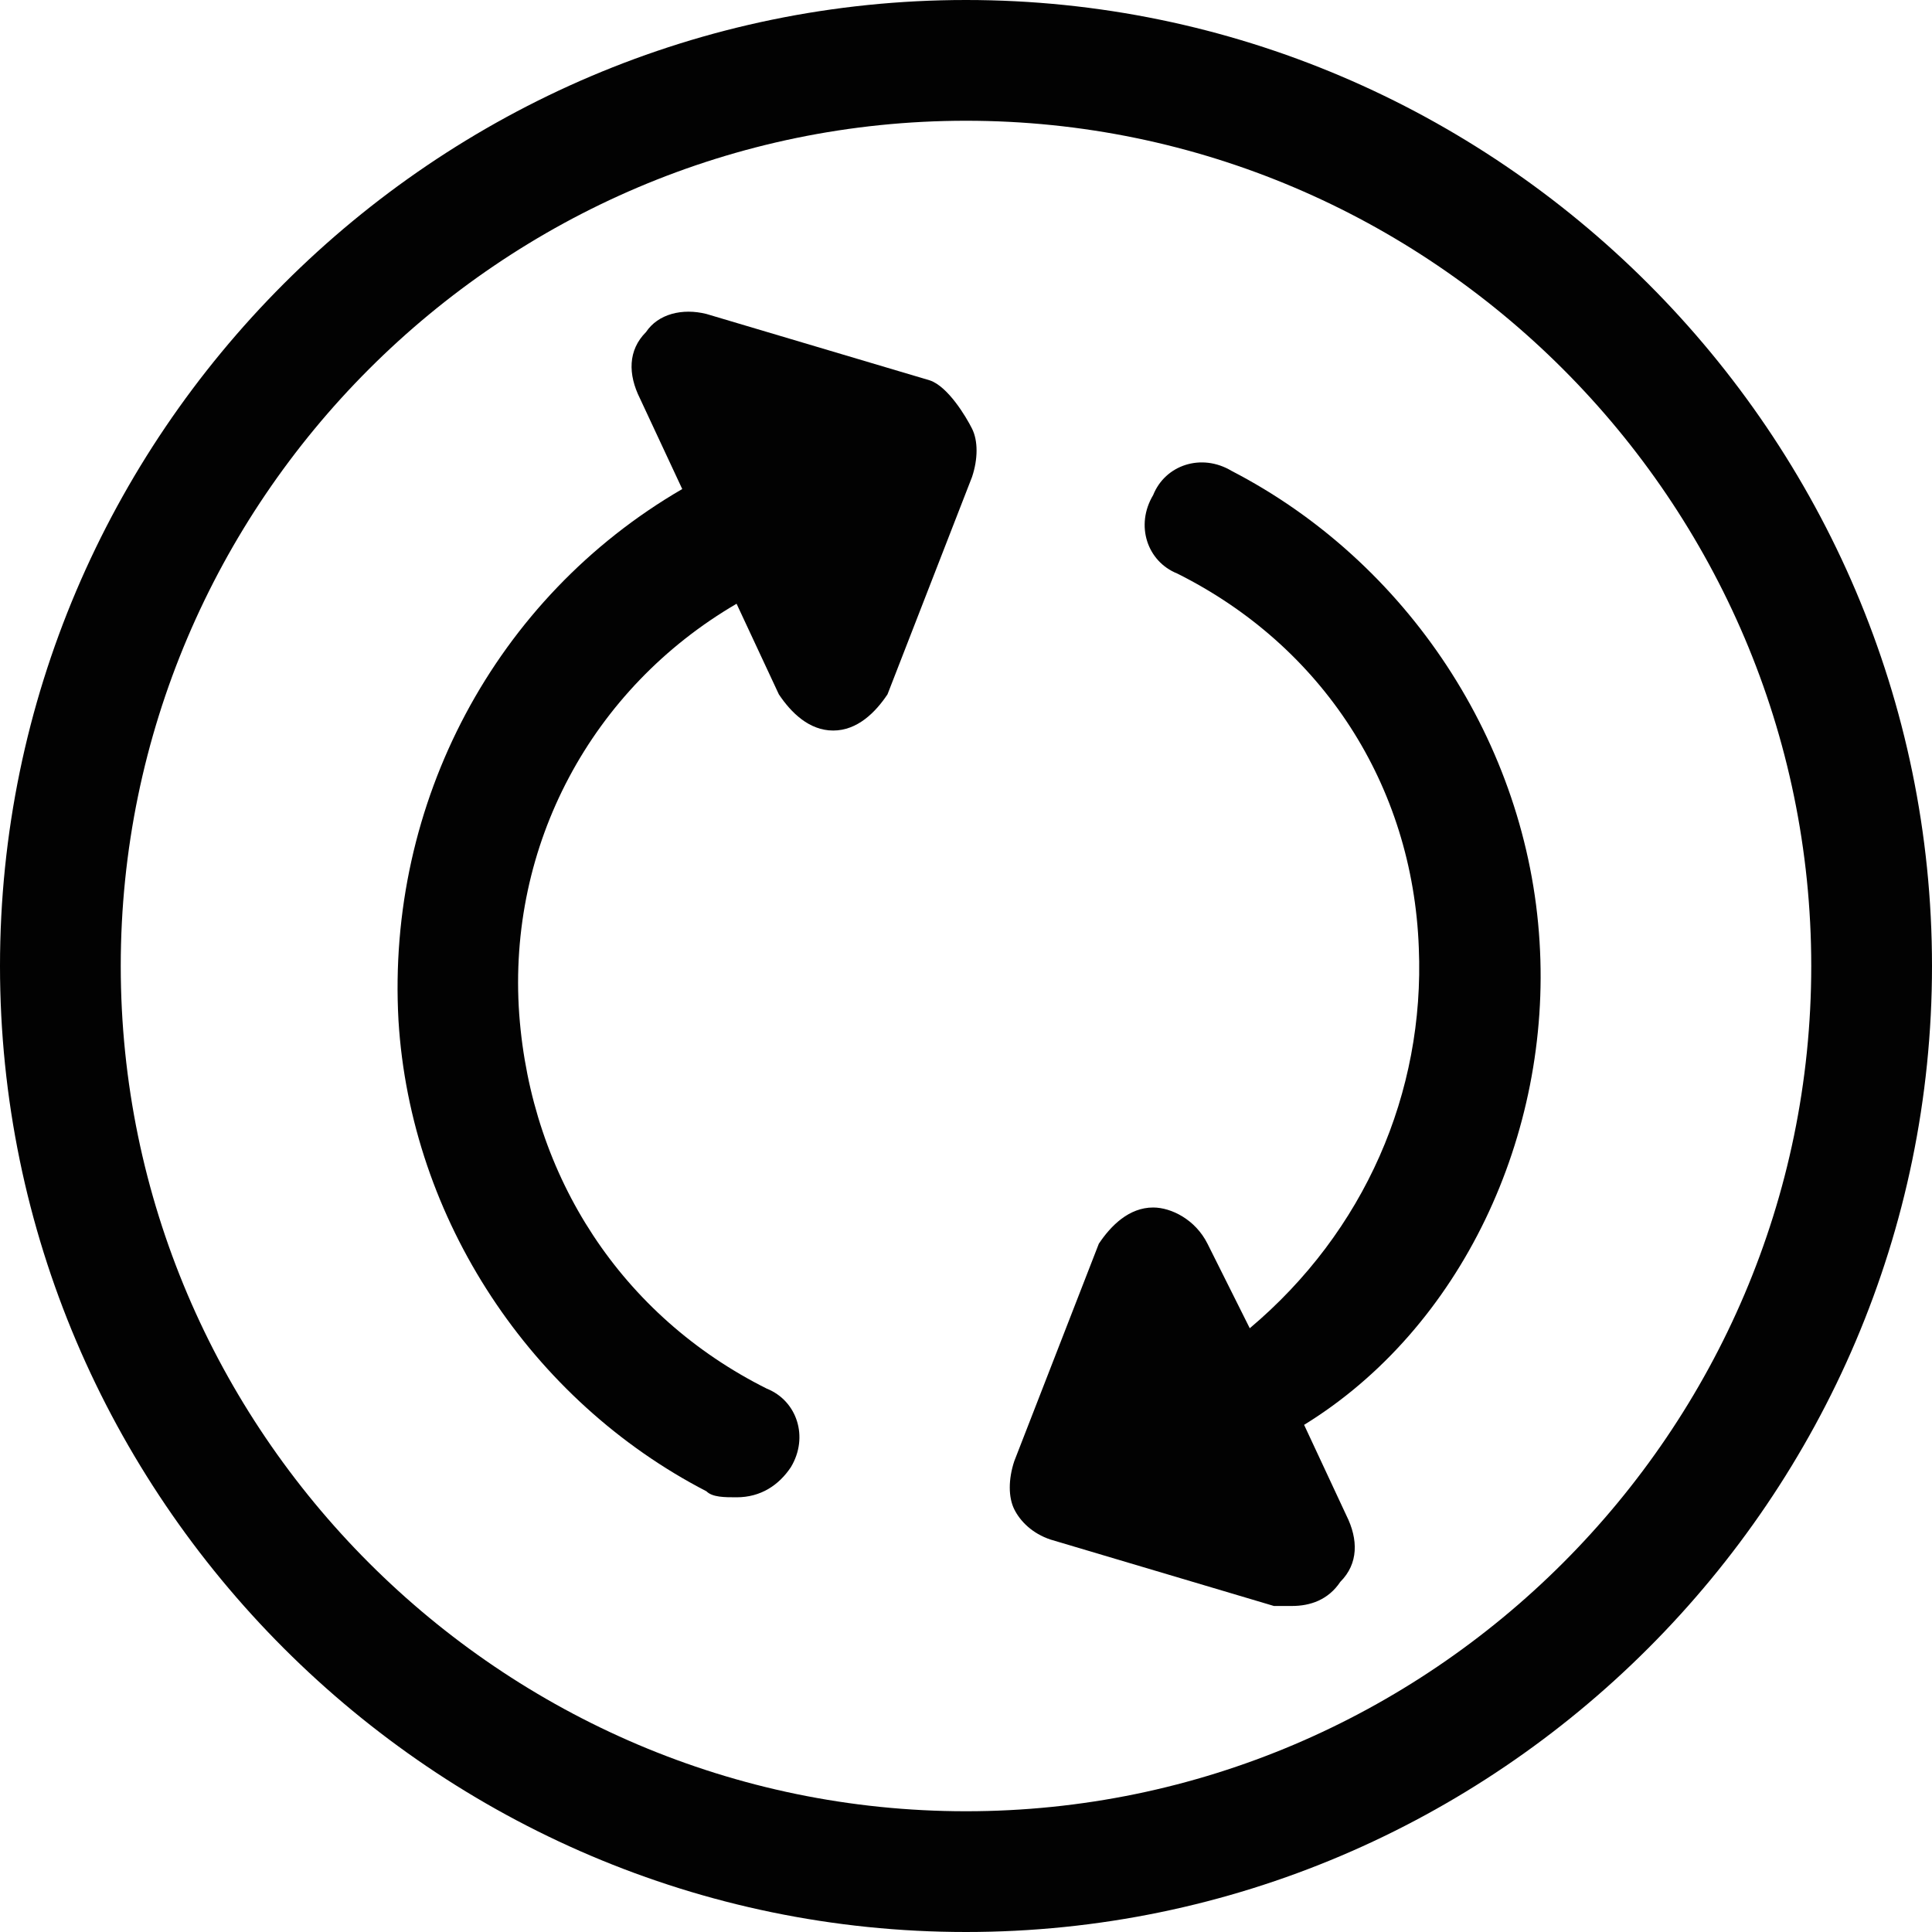 <?xml version="1.0" encoding="utf-8"?>
<!-- Generator: Adobe Illustrator 24.1.2, SVG Export Plug-In . SVG Version: 6.00 Build 0)  -->
<svg version="1.1" id="Layer_1" xmlns="http://www.w3.org/2000/svg" xmlns:xlink="http://www.w3.org/1999/xlink" x="0px" y="0px"
	 viewBox="0 0 32 32" style="enable-background:new 0 0 32 32;" xml:space="preserve">
<style type="text/css">
	.st0{fill:#020202;}
</style>
<g>
	<path class="st0" d="M16,0C7.2,0,0,7.2,0,16s7.2,16,16,16s16-7.2,16-16S24.8,0,16,0z M16,30C8.3,30,2,23.7,2,16C2,8.3,8.3,2,16,2
		s14,6.3,14,14C30,23.7,23.7,30,16,30z"/>
	<path class="st0" d="M25.5,15.6c-0.2-3.3-2.2-6.3-5.1-7.8c-0.5-0.3-1.1-0.1-1.3,0.4c-0.3,0.5-0.1,1.1,0.4,1.3
		c2.4,1.2,3.9,3.5,4,6.2c0.1,2.4-0.9,4.7-2.8,6.3L20,20.6c-0.2-0.4-0.6-0.6-0.9-0.6c-0.4,0-0.7,0.3-0.9,0.6l-1.4,3.6
		c-0.1,0.3-0.1,0.6,0,0.8s0.3,0.4,0.6,0.5l3.7,1.1c0.1,0,0.2,0,0.3,0c0.3,0,0.6-0.1,0.8-0.4c0.3-0.3,0.3-0.7,0.1-1.1l-0.7-1.5
		C24.2,22,25.7,18.8,25.5,15.6z"/>
	<path class="st0" d="M15.4,6.3l-3.7-1.1c-0.4-0.1-0.8,0-1,0.3c-0.3,0.3-0.3,0.7-0.1,1.1l0.7,1.5c-3.1,1.8-4.9,5.2-4.7,8.8
		c0.2,3.3,2.2,6.3,5.1,7.8c0.1,0.1,0.3,0.1,0.5,0.1c0.4,0,0.7-0.2,0.9-0.5c0.3-0.5,0.1-1.1-0.4-1.3c-2.4-1.2-3.9-3.5-4.1-6.2
		c-0.2-2.8,1.2-5.4,3.6-6.8l0.7,1.5c0.2,0.3,0.5,0.6,0.9,0.6c0,0,0,0,0,0c0.4,0,0.7-0.3,0.9-0.6l1.4-3.6c0.1-0.3,0.1-0.6,0-0.8
		S15.7,6.4,15.4,6.3z"/>
</g>
</svg>

